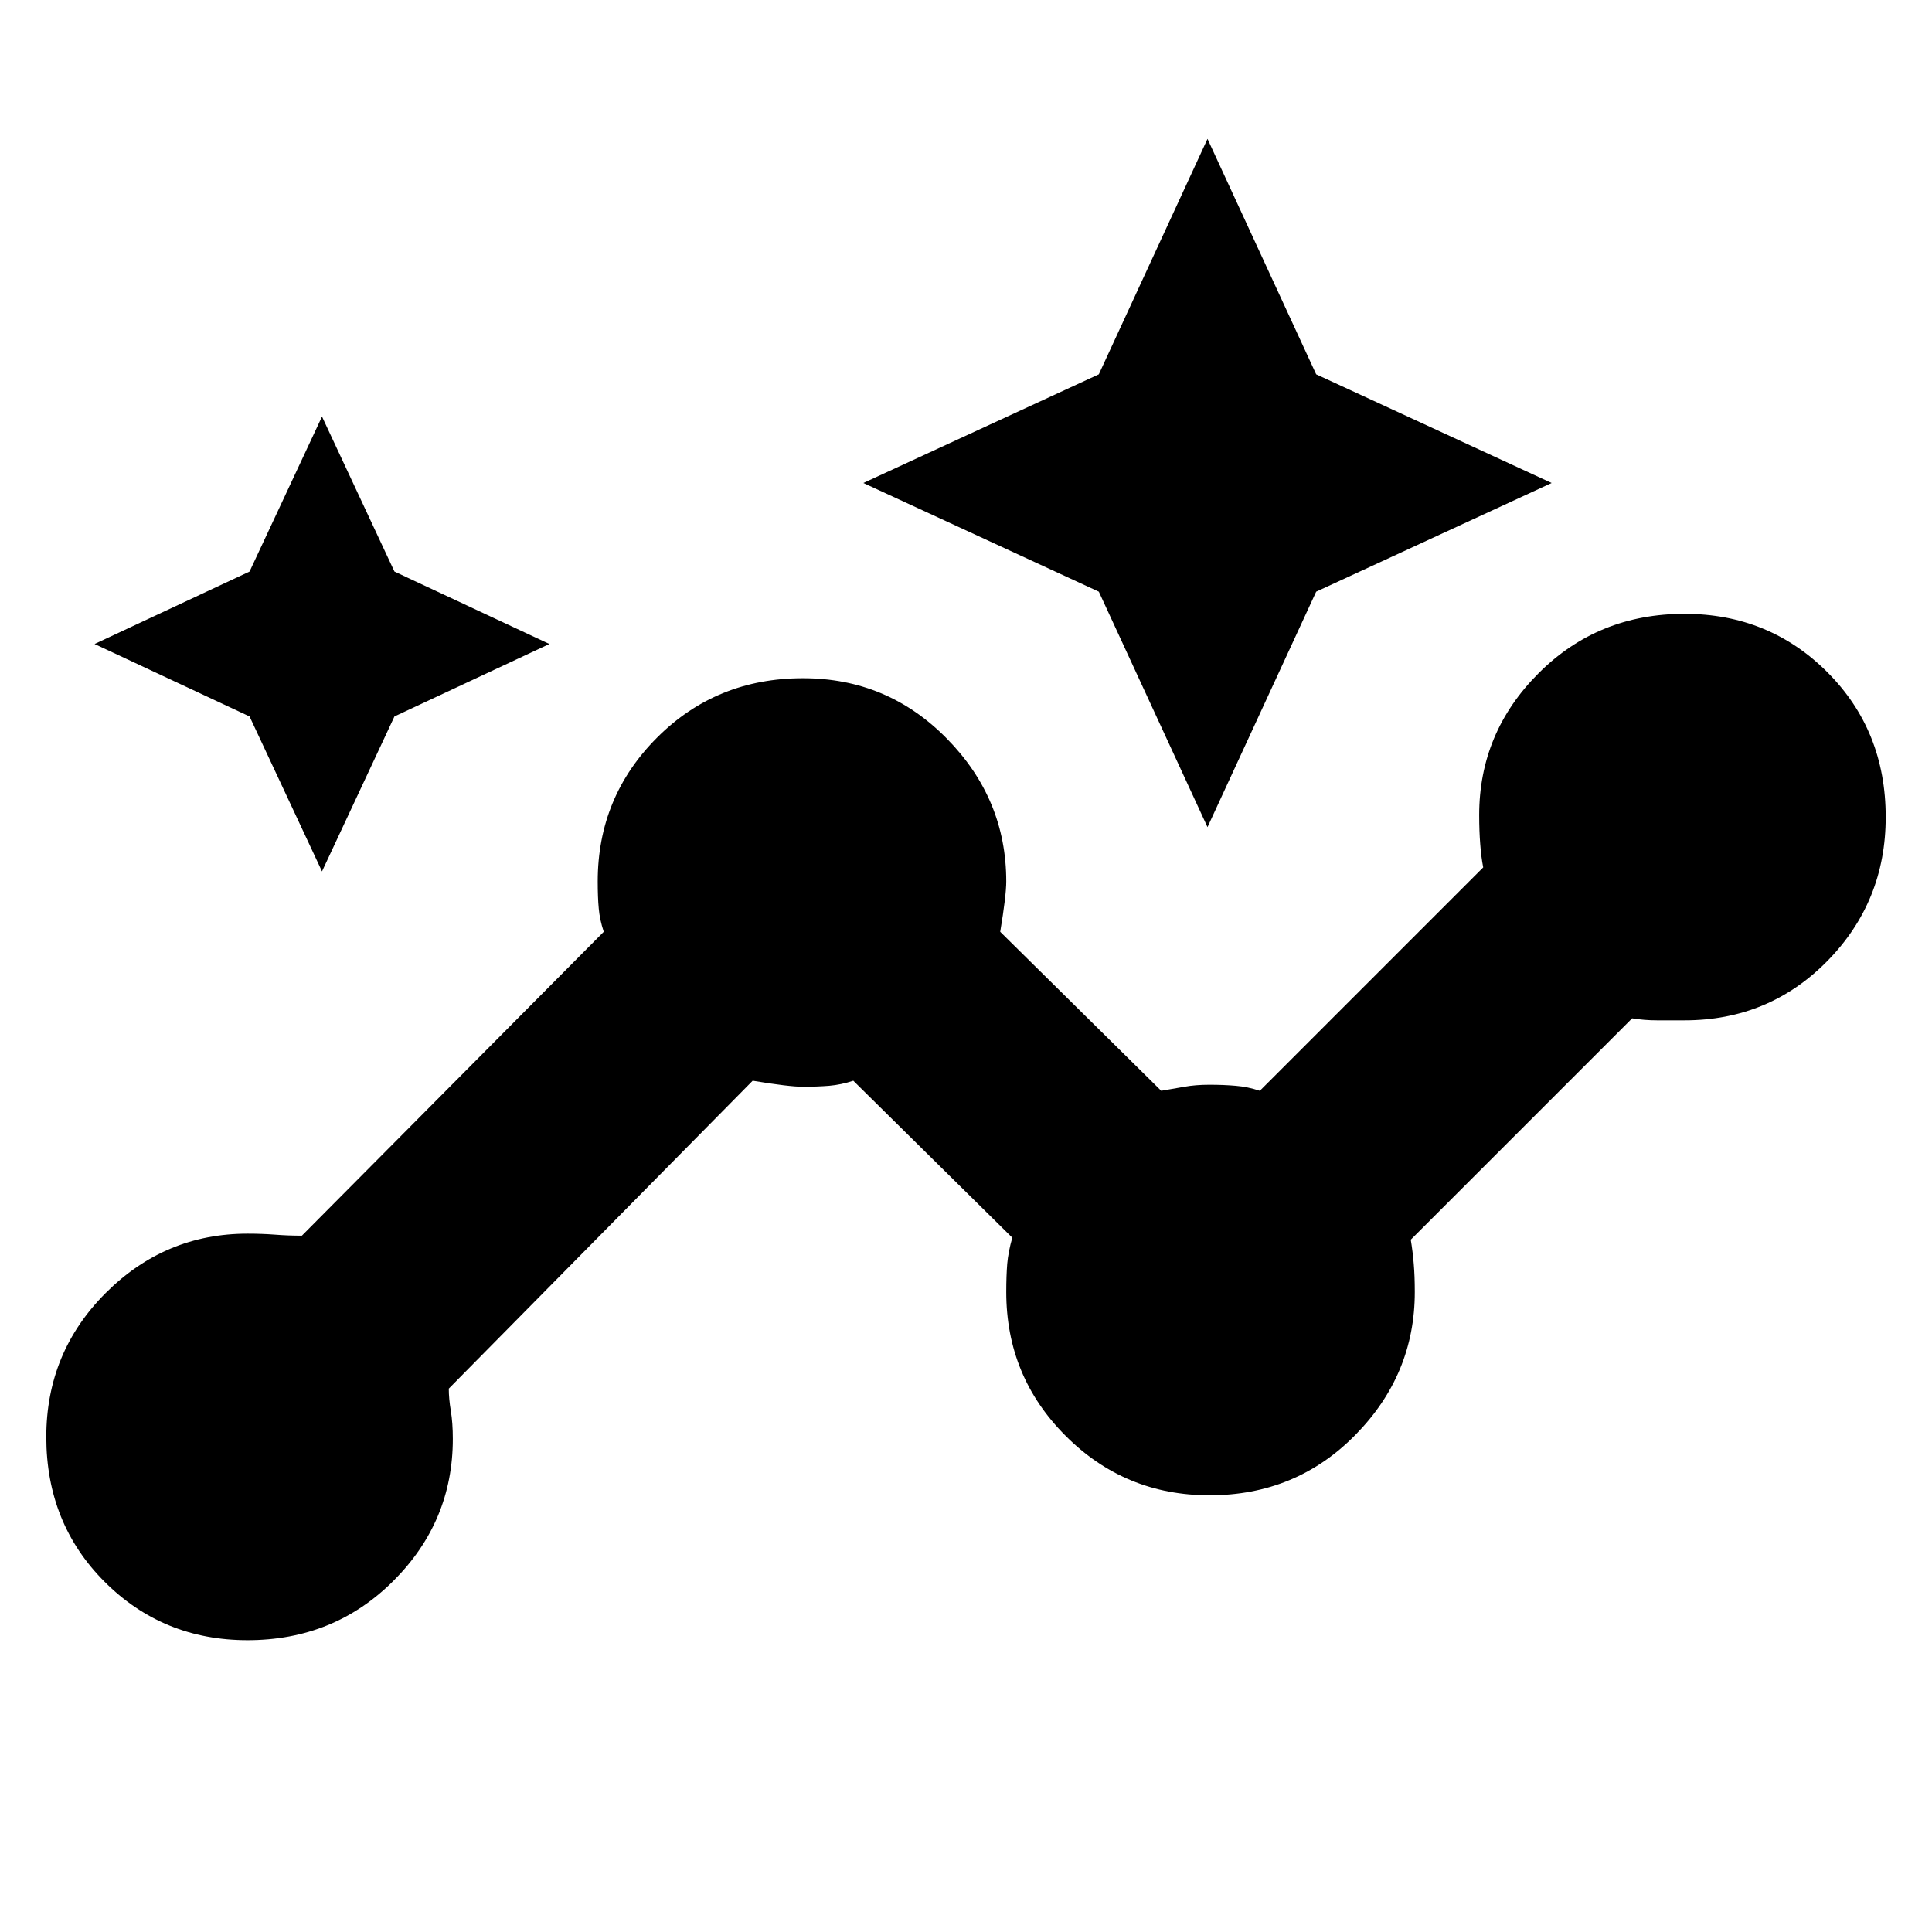 <svg xmlns="http://www.w3.org/2000/svg" height="24" width="24"><path d="M3.075 20.375q-1.05 0-1.775-.725-.725-.725-.725-1.8 0-1.05.738-1.788.737-.737 1.762-.737.175 0 .338.012.162.013.337.013l3.75-3.775q-.05-.15-.062-.288-.013-.137-.013-.337 0-1.05.738-1.788.737-.737 1.812-.737 1.05 0 1.787.75.738.75.738 1.775 0 .175-.075.625l2 1.975q.15-.025.288-.05.137-.025.312-.025t.325.013q.15.012.3.062l2.775-2.775q-.025-.125-.037-.288-.013-.162-.013-.362 0-1.025.738-1.762.737-.738 1.812-.738 1.05 0 1.775.725.725.725.725 1.8 0 1.05-.725 1.788-.725.737-1.775.737h-.338q-.162 0-.312-.025l-2.75 2.75q.025.15.037.3.013.15.013.35 0 1.025-.738 1.775-.737.75-1.812.75-1.05 0-1.787-.738-.738-.737-.738-1.787 0-.2.012-.35.013-.15.063-.325l-1.975-1.95q-.15.05-.3.063-.15.012-.325.012-.175 0-.625-.075L5.575 17.25q0 .125.025.275.025.15.025.35 0 1.025-.737 1.762-.738.738-1.813.738ZM4 10.825 3.1 8.9 1.175 8 3.1 7.1 4 5.175 4.9 7.1l1.925.9-1.925.9Zm11-.55L13.65 7.35 10.725 6l2.925-1.35L15 1.725l1.35 2.925L19.275 6 16.35 7.35Z"/></svg>